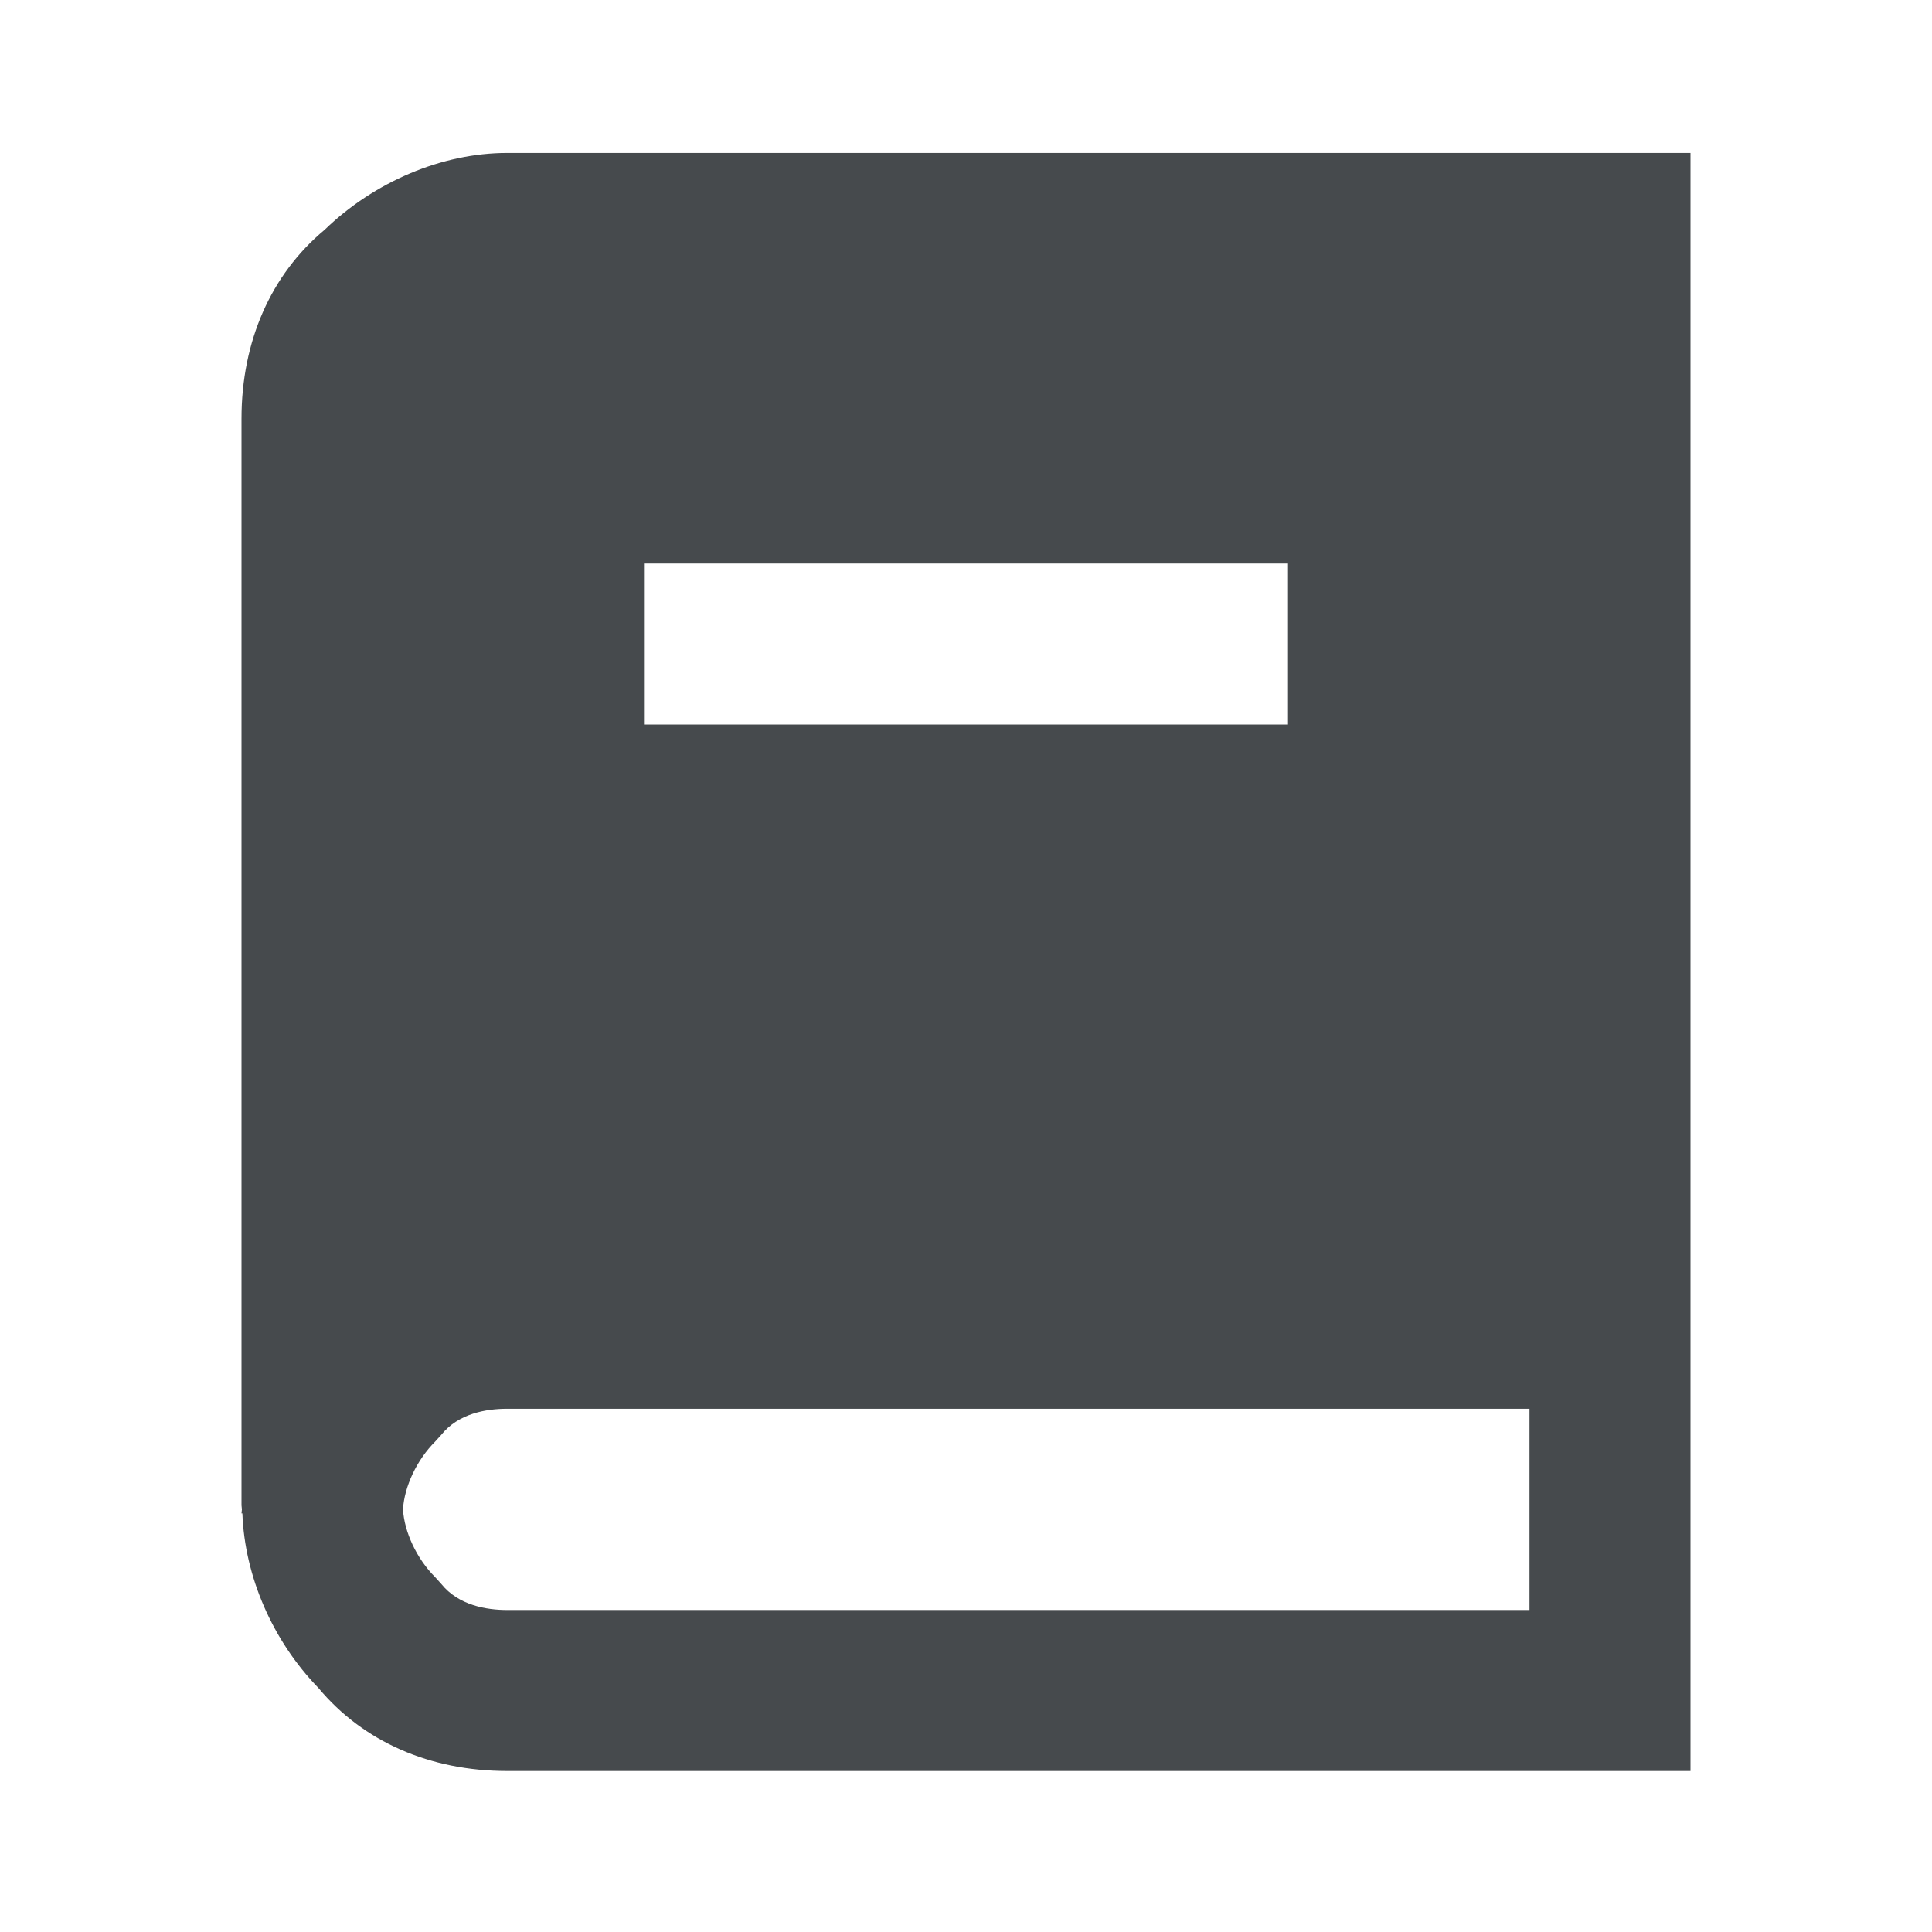 <svg width="24" height="24" viewBox="0 0 24 24" fill="none" xmlns="http://www.w3.org/2000/svg">
<path d="M6.3 1.9C5.494 1.9 4.651 2.256 4.032 2.855C3.366 3.41 3 4.24 3 5.2V18.7C3 18.717 3.005 18.733 3.005 18.75C3.005 18.767 3 18.783 3 18.8H3.011C3.039 19.576 3.381 20.376 3.956 20.969C4.511 21.635 5.341 22 6.3 22H21V1.9H6.3ZM8 7H16V9H8V7ZM19 20H6.3C6.045 20 5.696 19.943 5.481 19.675L5.406 19.592C5.176 19.363 5.023 19.032 5.006 18.75C5.023 18.468 5.176 18.137 5.406 17.908L5.481 17.825C5.696 17.556 6.045 17.5 6.3 17.5H19V20Z" fill="#464A4D"/>
</svg>
